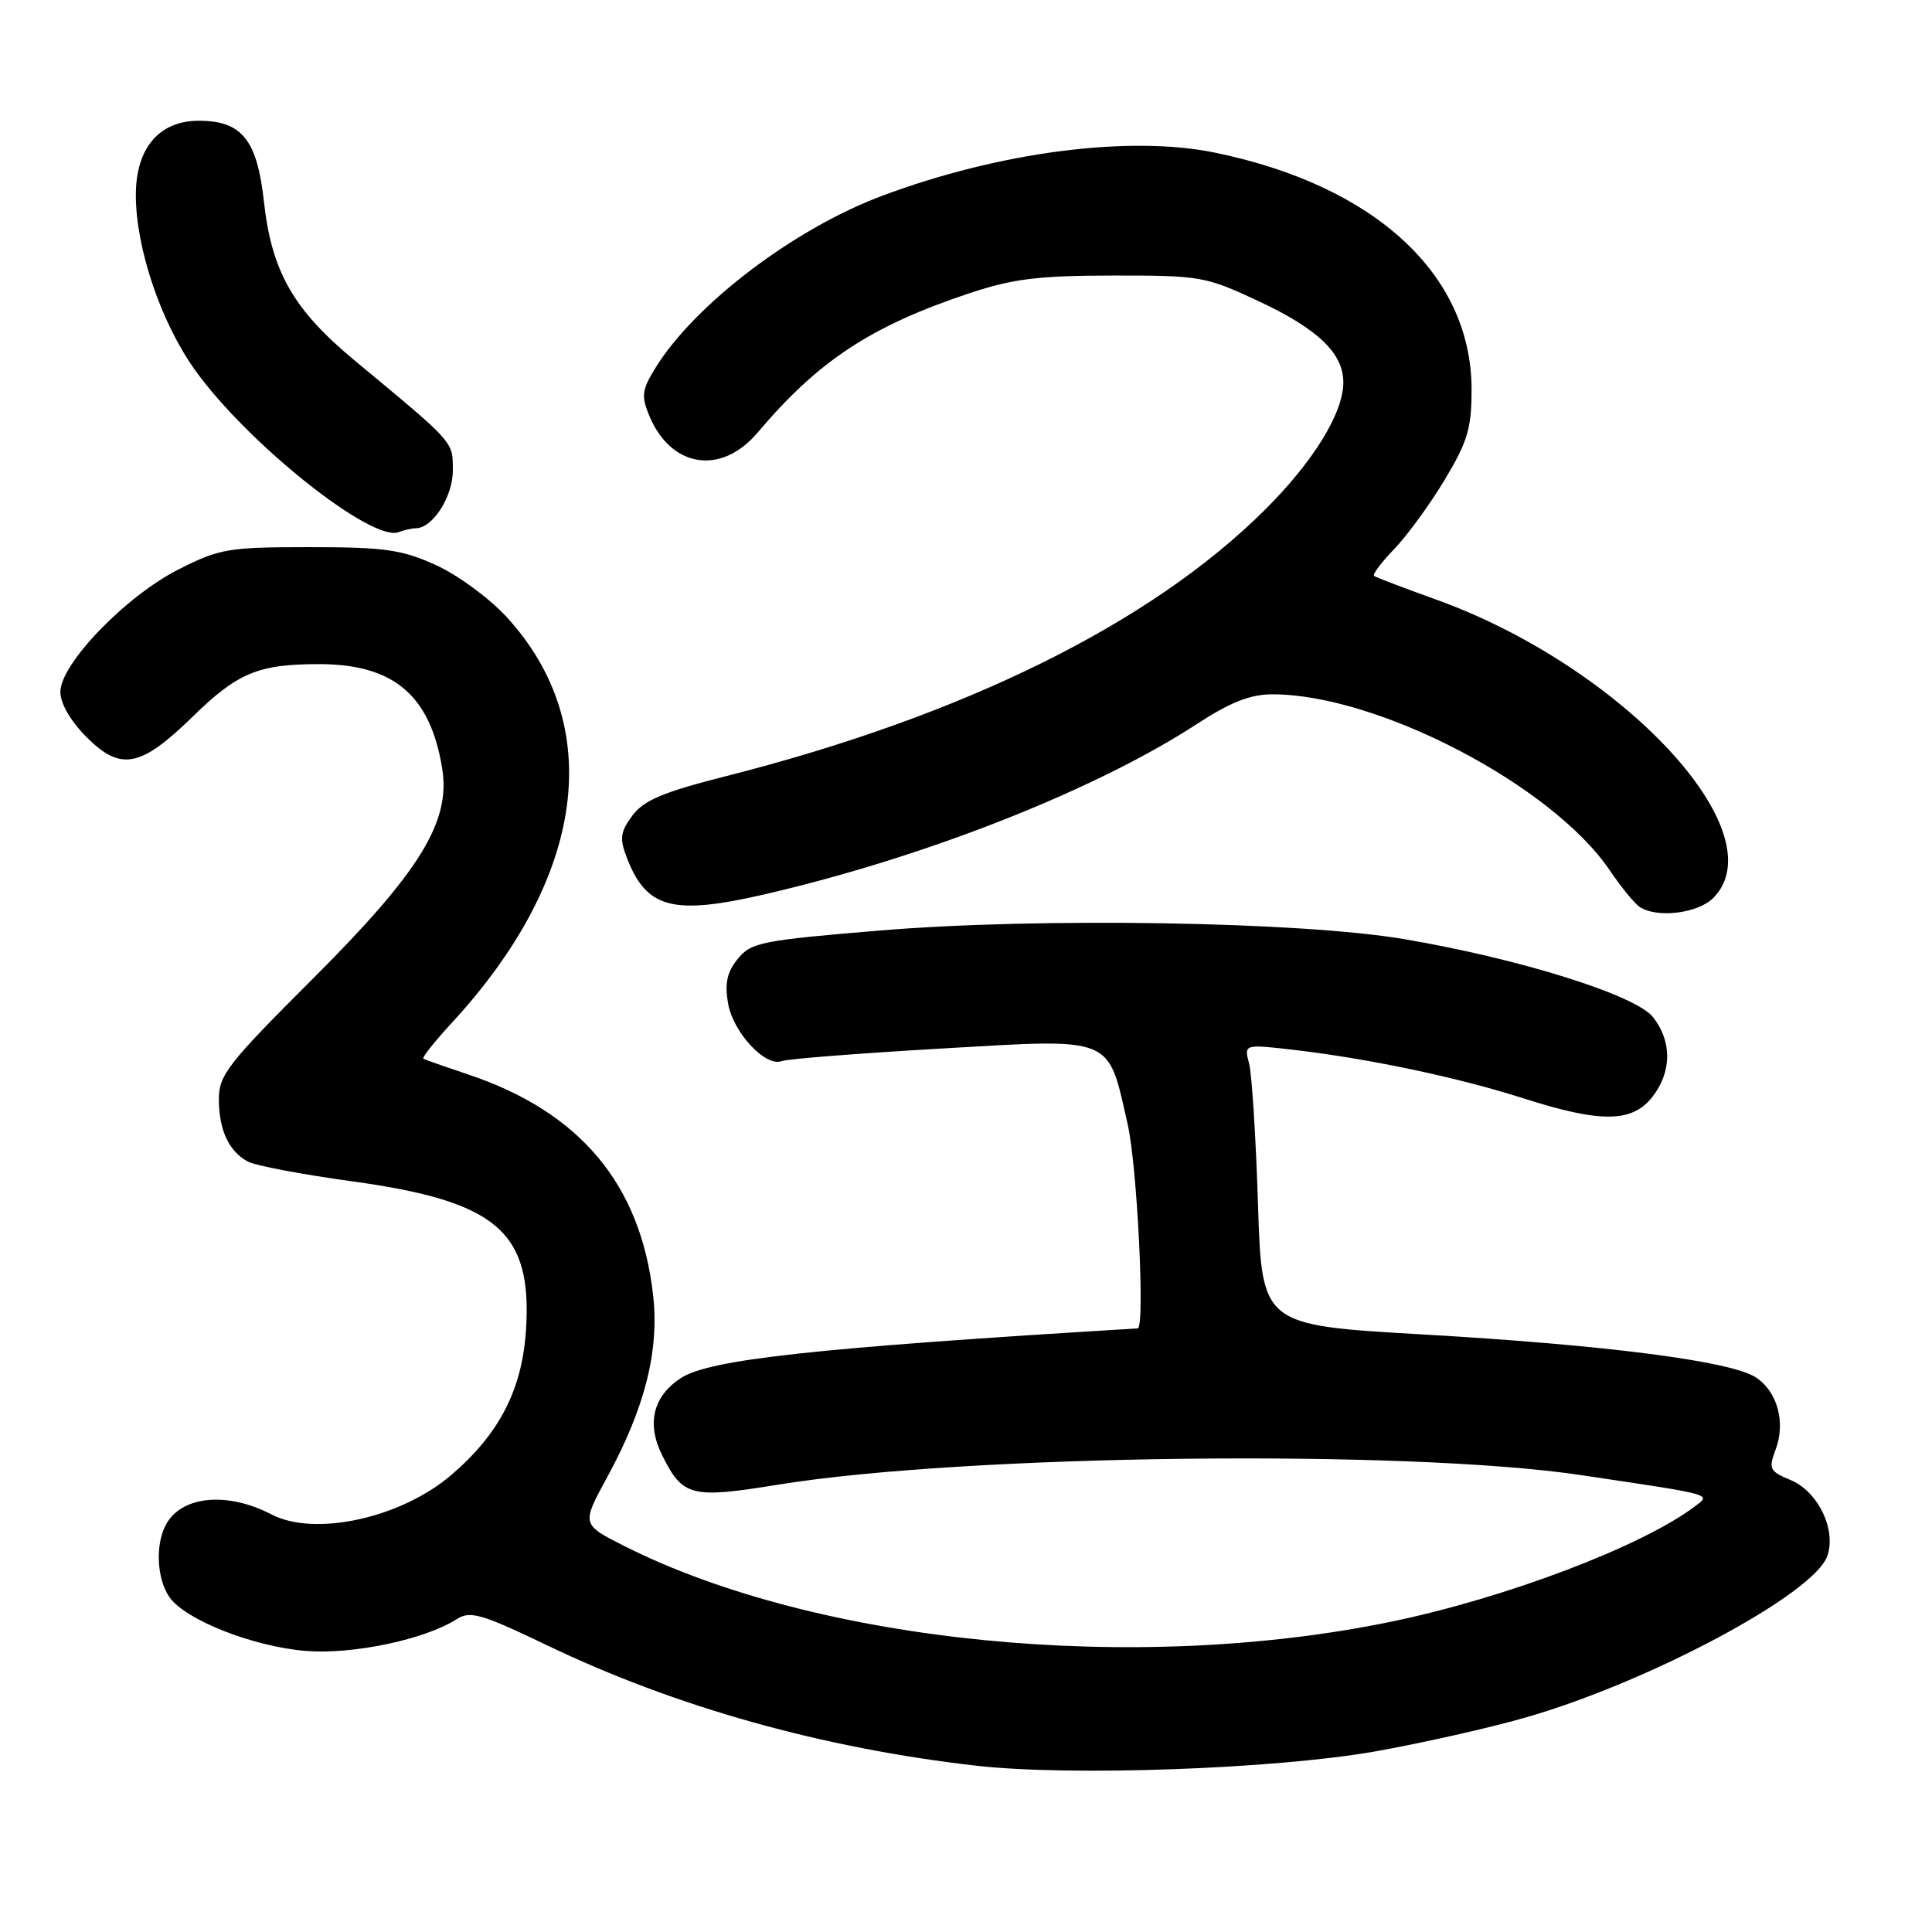 <?xml version="1.0" encoding="UTF-8" standalone="no"?>
<!DOCTYPE svg PUBLIC "-//W3C//DTD SVG 1.1//EN" "http://www.w3.org/Graphics/SVG/1.1/DTD/svg11.dtd" >
<svg xmlns="http://www.w3.org/2000/svg" xmlns:xlink="http://www.w3.org/1999/xlink" version="1.1" viewBox="0 0 256 256">
 <g >
 <path fill="currentColor"
d=" M 182.00 232.11 C 188.32 231.00 197.55 228.92 202.49 227.48 C 218.75 222.75 240.19 211.27 242.09 206.27 C 243.40 202.81 240.94 197.63 237.24 196.10 C 234.48 194.96 234.32 194.63 235.27 192.10 C 236.64 188.48 235.52 184.39 232.66 182.51 C 229.36 180.35 212.77 178.21 188.35 176.81 C 167.20 175.59 167.20 175.59 166.69 159.55 C 166.41 150.72 165.88 142.34 165.51 140.92 C 164.83 138.34 164.83 138.34 171.67 139.14 C 181.62 140.32 193.25 142.78 201.91 145.55 C 212.10 148.81 216.26 148.76 218.93 145.37 C 221.53 142.05 221.57 138.00 219.04 134.78 C 216.74 131.85 201.31 127.02 186.00 124.43 C 172.32 122.11 137.52 121.55 116.58 123.30 C 100.89 124.60 99.52 124.88 97.75 127.06 C 96.33 128.82 96.01 130.29 96.47 132.95 C 97.15 136.83 101.44 141.43 103.60 140.60 C 104.35 140.31 113.84 139.57 124.69 138.94 C 147.79 137.60 146.74 137.18 149.42 148.96 C 150.69 154.54 151.74 175.96 150.75 176.02 C 107.92 178.61 94.01 180.12 90.21 182.61 C 86.53 185.01 85.65 188.64 87.73 192.81 C 90.48 198.33 91.54 198.60 103.20 196.71 C 127.94 192.71 186.45 192.02 209.50 195.46 C 227.39 198.13 226.78 197.95 224.49 199.67 C 217.49 204.92 199.52 211.74 184.40 214.87 C 150.52 221.89 108.33 217.74 82.77 204.88 C 77.04 201.99 77.04 201.99 80.45 195.75 C 85.46 186.54 87.37 178.99 86.54 171.61 C 84.89 156.91 76.83 147.31 62.00 142.36 C 58.98 141.35 56.32 140.42 56.10 140.28 C 55.89 140.15 57.58 138.00 59.88 135.52 C 77.65 116.24 80.34 96.09 67.07 81.69 C 64.80 79.23 60.60 76.16 57.73 74.86 C 53.21 72.82 50.95 72.50 41.00 72.50 C 30.24 72.50 29.12 72.69 23.66 75.45 C 16.65 79.00 8.00 87.97 8.00 91.68 C 8.00 93.23 9.35 95.55 11.51 97.71 C 16.00 102.20 18.64 101.69 25.50 94.99 C 31.51 89.12 34.22 88.00 42.32 88.00 C 52.19 88.01 57.04 92.14 58.60 101.88 C 59.72 108.91 55.62 115.55 41.33 129.81 C 30.24 140.88 29.00 142.46 29.00 145.62 C 29.00 149.72 30.32 152.57 32.85 153.92 C 33.84 154.45 40.01 155.62 46.57 156.52 C 65.82 159.16 70.53 163.16 69.70 176.18 C 69.20 184.11 66.18 189.98 59.80 195.44 C 53.12 201.16 41.71 203.66 35.97 200.67 C 30.10 197.61 24.03 198.20 21.98 202.04 C 20.55 204.70 20.78 209.24 22.46 211.64 C 24.58 214.66 33.57 218.20 40.57 218.76 C 46.76 219.25 56.33 217.24 60.53 214.54 C 62.31 213.41 63.78 213.83 72.53 218.03 C 89.58 226.21 109.09 231.67 129.50 233.98 C 141.86 235.37 168.78 234.41 182.00 232.11 Z  M 227.00 119.00 C 235.58 110.42 214.97 88.28 190.14 79.39 C 185.94 77.88 182.31 76.50 182.07 76.31 C 181.83 76.12 183.04 74.51 184.75 72.74 C 186.47 70.96 189.47 66.83 191.44 63.56 C 194.48 58.48 195.00 56.74 194.99 51.56 C 194.97 36.37 182.18 24.59 161.01 20.23 C 149.68 17.89 132.42 20.13 116.90 25.94 C 105.24 30.30 92.08 40.29 86.86 48.73 C 85.05 51.65 84.95 52.46 86.03 55.08 C 88.90 61.99 95.56 63.03 100.39 57.32 C 108.46 47.77 115.43 43.19 128.50 38.84 C 134.26 36.93 137.63 36.52 147.50 36.51 C 159.09 36.50 159.75 36.62 166.82 39.93 C 174.65 43.60 178.00 46.82 178.00 50.67 C 178.00 54.71 174.04 61.15 167.61 67.55 C 152.48 82.62 127.68 94.87 96.10 102.87 C 87.88 104.96 85.31 106.04 83.80 108.06 C 82.21 110.20 82.08 111.09 83.02 113.55 C 85.63 120.41 89.11 121.34 101.50 118.46 C 122.68 113.55 145.16 104.68 158.57 95.95 C 163.05 93.03 165.68 92.00 168.61 92.00 C 182.56 92.00 205.66 104.05 213.30 115.32 C 214.83 117.58 216.63 119.78 217.30 120.20 C 219.63 121.69 224.98 121.02 227.00 119.00 Z  M 55.08 70.00 C 57.32 70.00 60.00 65.83 60.00 62.36 C 60.00 58.45 60.36 58.86 47.00 47.77 C 38.86 41.03 35.99 35.98 34.97 26.69 C 34.07 18.51 32.04 16.00 26.34 16.00 C 21.08 16.00 18.00 19.63 18.00 25.85 C 18.00 32.90 21.33 42.74 25.86 49.06 C 32.86 58.82 49.27 71.87 52.83 70.51 C 53.56 70.23 54.58 70.00 55.08 70.00 Z "/>
</g>
</svg>